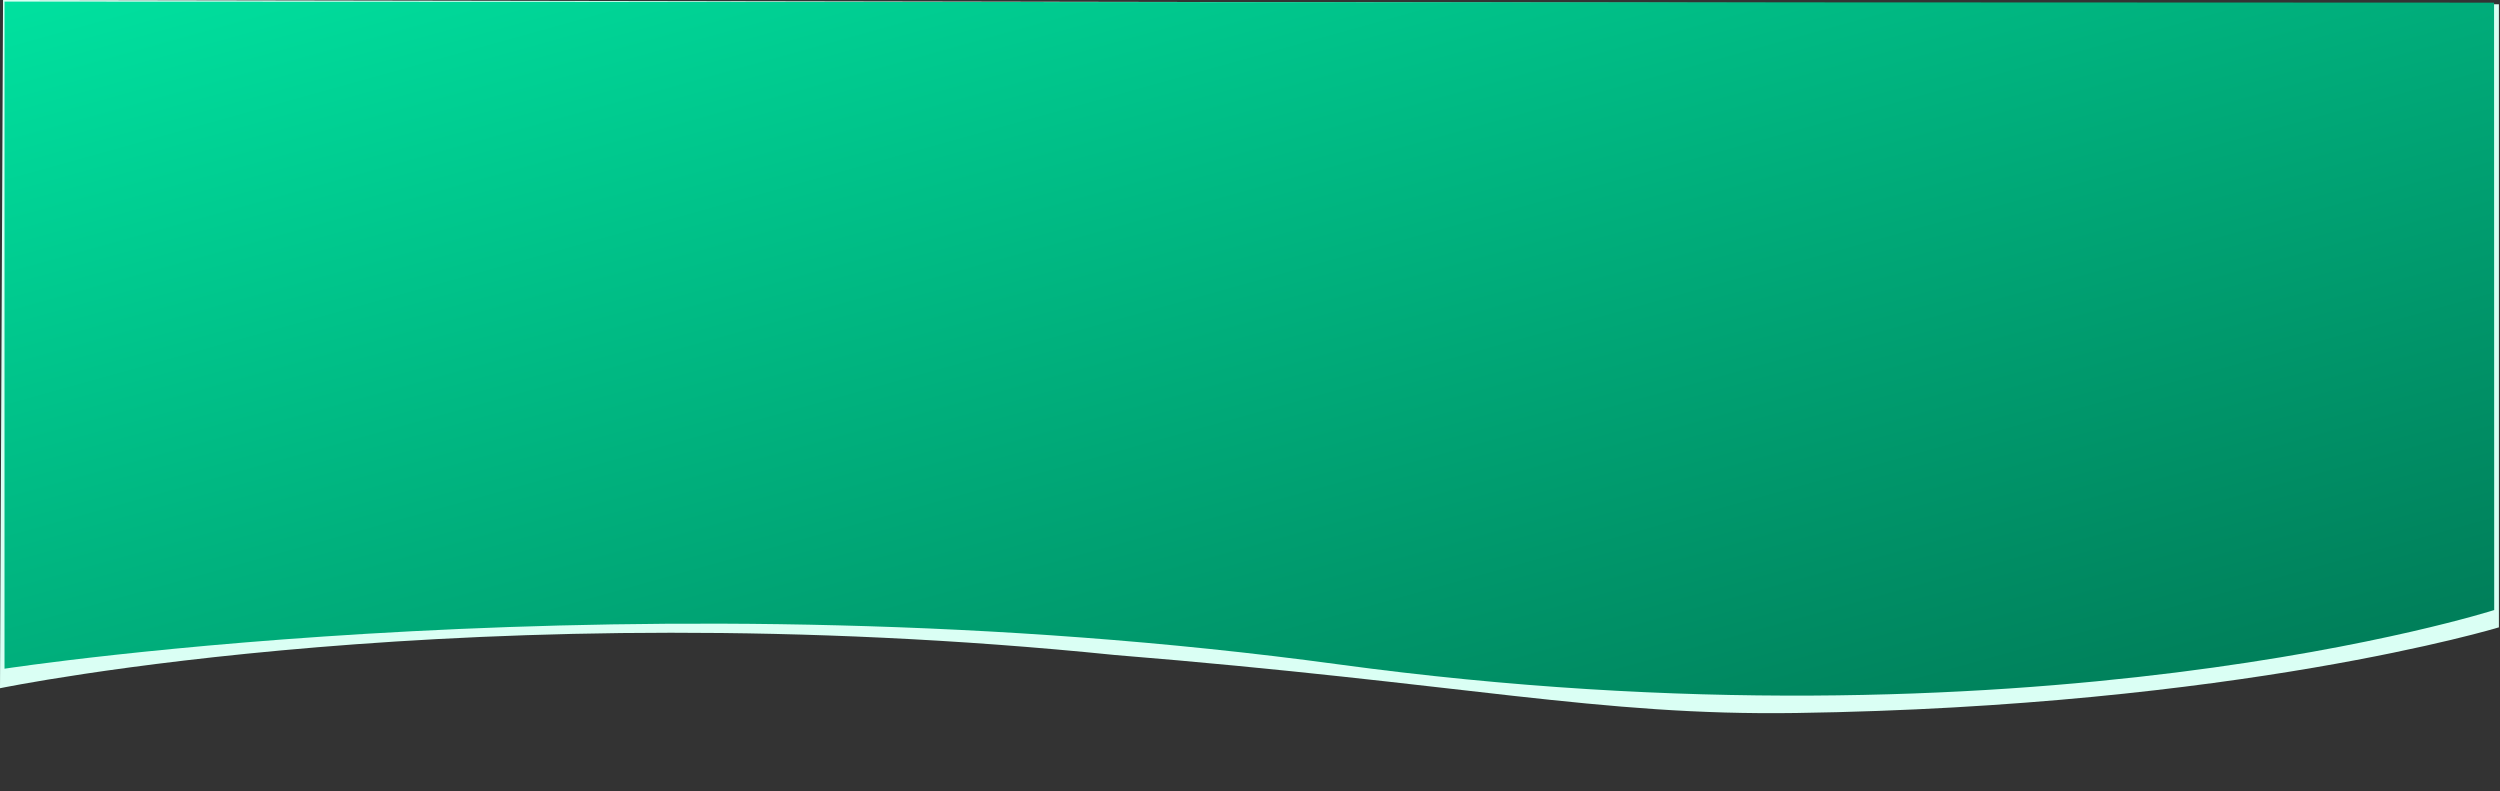<svg width="1928" height="610" viewBox="0 0 1928 610" fill="none" xmlns="http://www.w3.org/2000/svg">
<rect x="0" y="0" width="1928" height="610" fill="#333333" stroke="none"/>
<g clip-path="url(#clip0_0_3)">
<path d="M0 530.76C0 530.76 366.578 455.003 859.517 505.109C1130.6 527.17 1232.51 552.125 1385.42 549.86C1726.42 544.809 1927.15 483.813 1927.15 483.813V3.275L2.349 0.003L0 530.76Z" fill="#DAFFF4"/>
<path d="M3.479 515.707C3.479 515.707 498.179 439.784 1032.26 512.37C1566.34 584.956 1923.53 470.463 1923.53 470.463L1923.42 2.044L3.479 1.225V515.707Z" fill="url(#paint0_linear_0_3)"/>
</g>
<defs>
<linearGradient id="paint0_linear_0_3" x1="1923.53" y1="536.474" x2="1646.63" y2="-456.833" gradientUnits="userSpaceOnUse">
<stop stop-color="#007855"/>
<stop offset="1" stop-color="#00E19F"/>
</linearGradient>
<clipPath id="clip0_0_3">
<rect width="1927.14" height="610" fill="white"/>
</clipPath>
</defs>
</svg>
